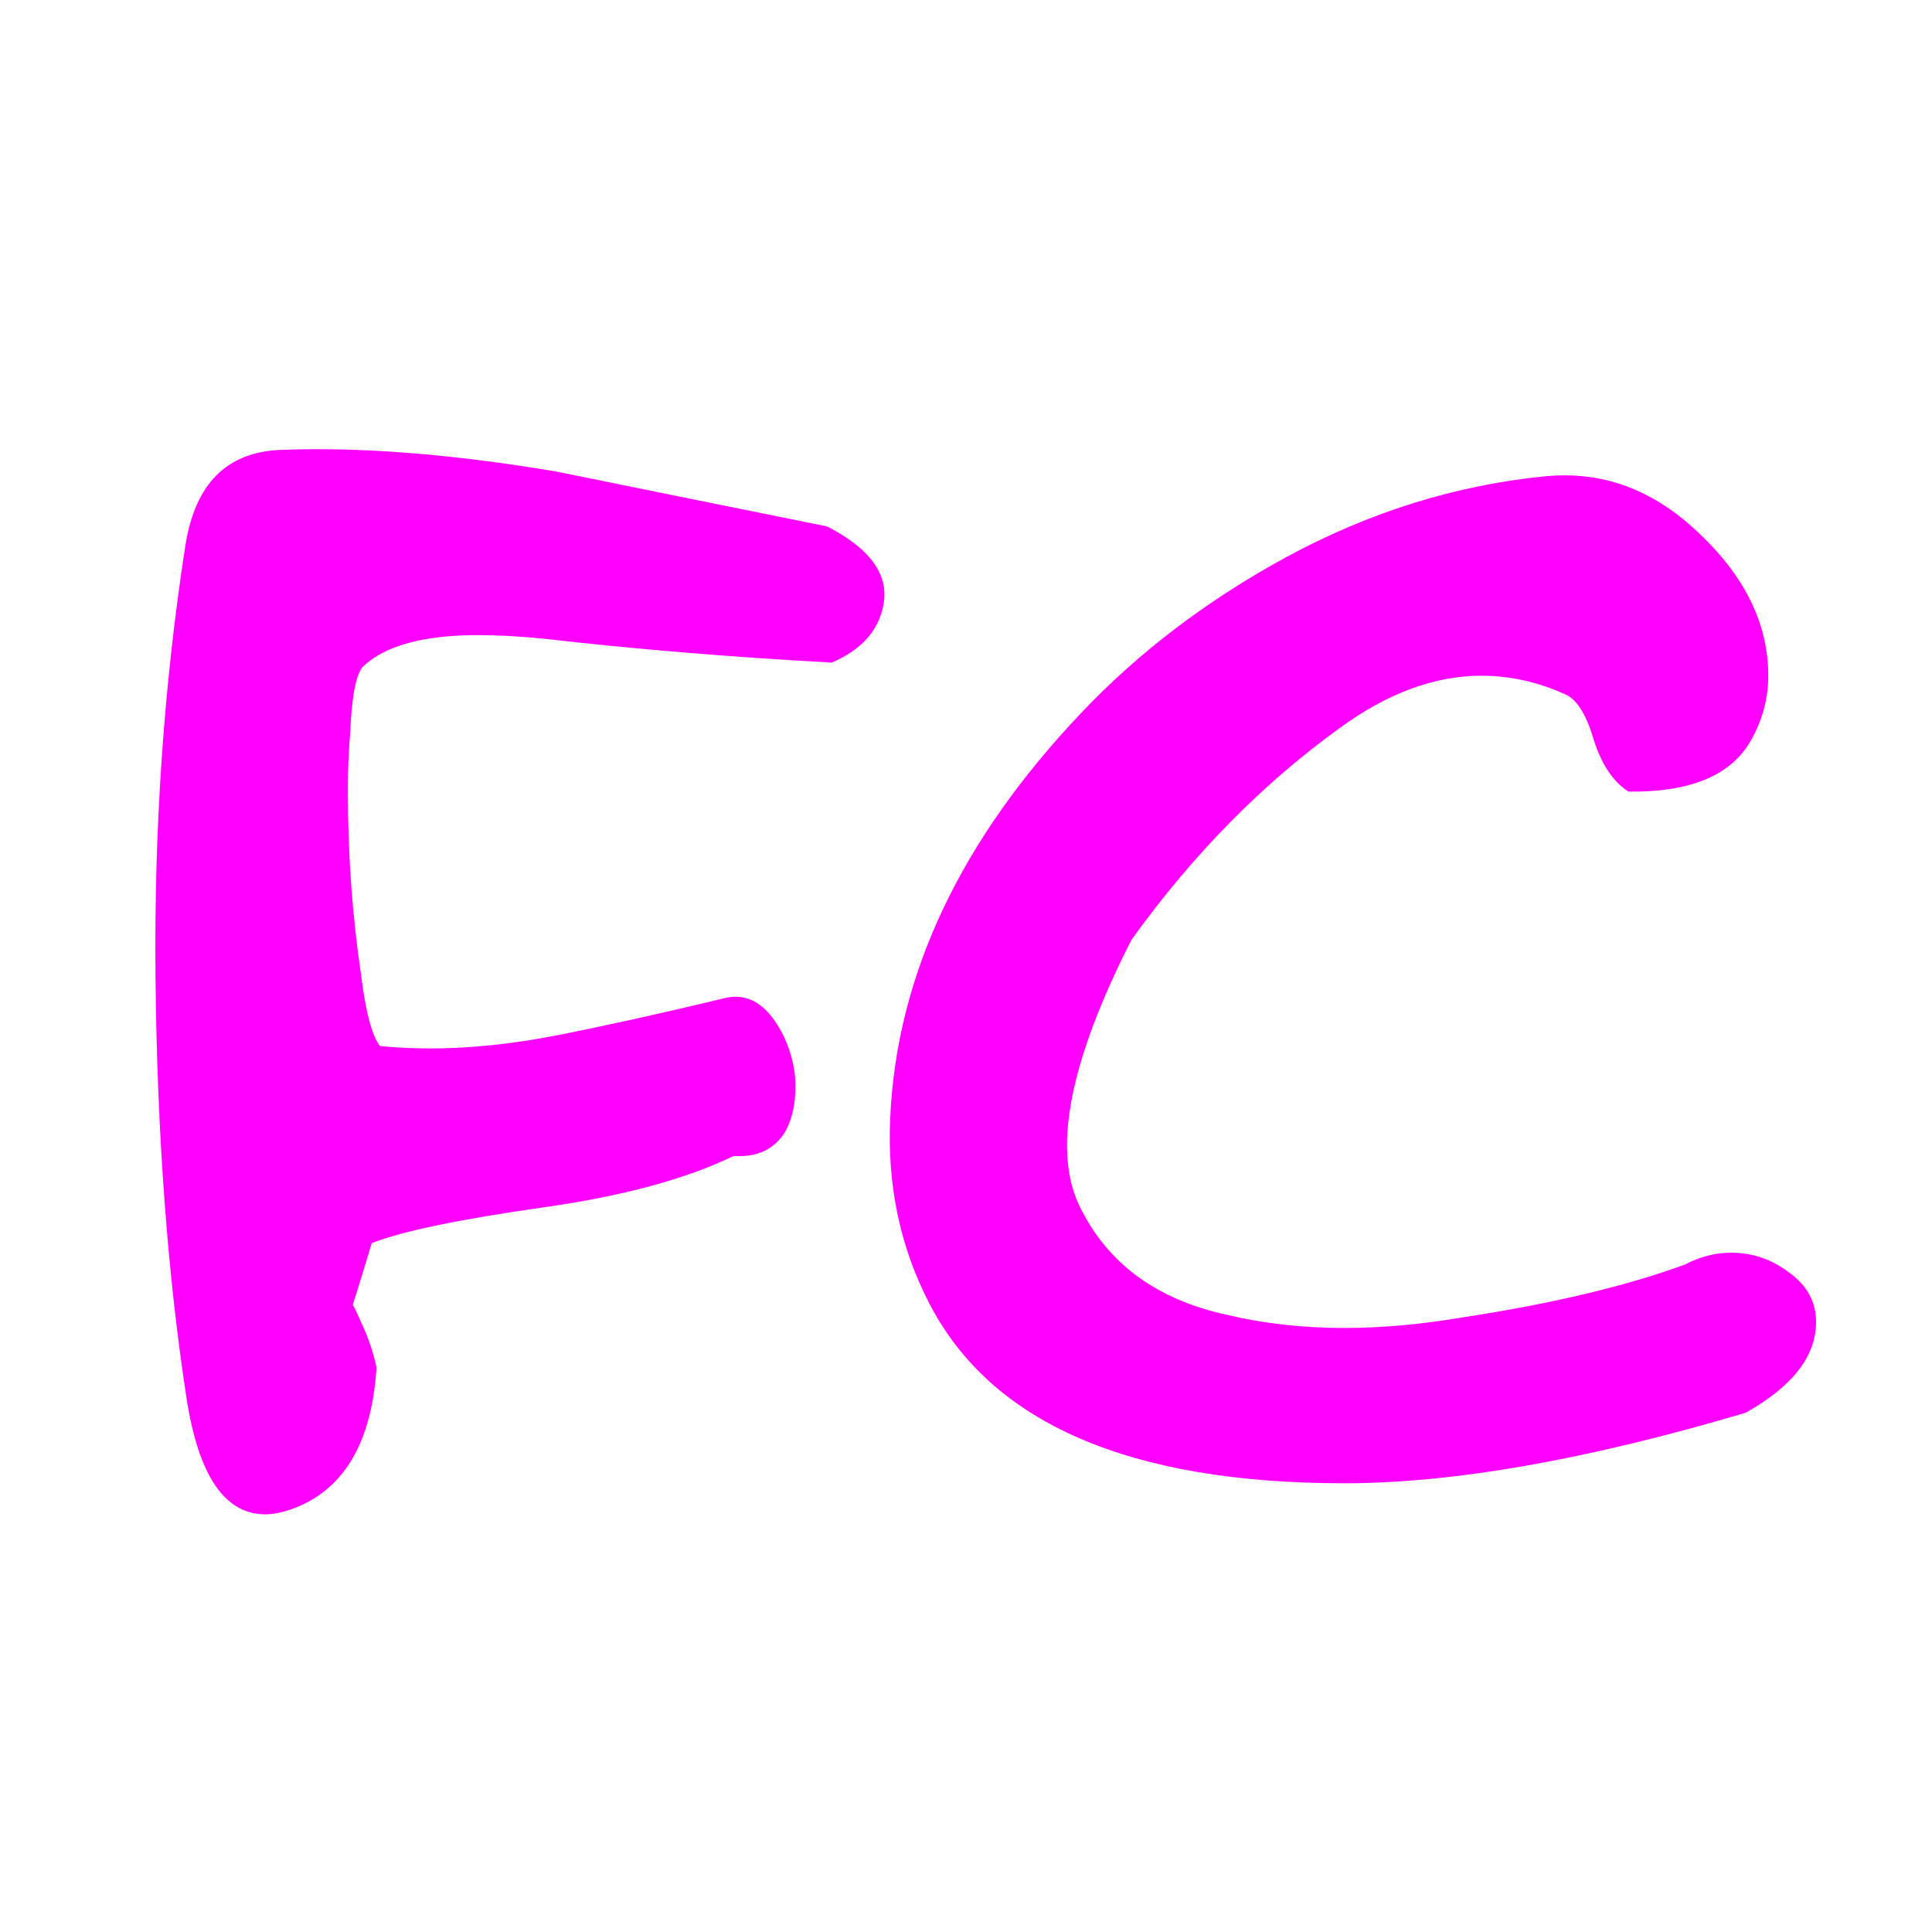 <?xml version="1.0" encoding="UTF-8" standalone="no"?>
<!-- Created with Inkscape (http://www.inkscape.org/) -->

<svg
   width="140mm"
   height="140mm"
   viewBox="0 0 140 140"
   version="1.1"
   id="svg5"
   inkscape:version="1.1.2 (0a00cf5339, 2022-02-04)"
   sodipodi:docname="fakecamlogo.svg"
   xmlns:inkscape="http://www.inkscape.org/namespaces/inkscape"
   xmlns:sodipodi="http://sodipodi.sourceforge.net/DTD/sodipodi-0.dtd"
   xmlns="http://www.w3.org/2000/svg"
   xmlns:svg="http://www.w3.org/2000/svg">
  <sodipodi:namedview
     id="namedview7"
     pagecolor="#ffffff"
     bordercolor="#666666"
     borderopacity="1.0"
     inkscape:pageshadow="2"
     inkscape:pageopacity="0.0"
     inkscape:pagecheckerboard="0"
     inkscape:document-units="mm"
     showgrid="false"
     fit-margin-top="0"
     fit-margin-left="0"
     fit-margin-right="0"
     fit-margin-bottom="0"
     inkscape:zoom="0.75098906"
     inkscape:cx="321.57592"
     inkscape:cy="158.4577"
     inkscape:window-width="1851"
     inkscape:window-height="1015"
     inkscape:window-x="69"
     inkscape:window-y="28"
     inkscape:window-maximized="1"
     inkscape:current-layer="layer1" />
  <defs
     id="defs2" />
  <g
     inkscape:label="Ebene 1"
     inkscape:groupmode="layer"
     id="layer1"
     transform="translate(-41.939,-90.919)">
    <g
       aria-label="FC"
       id="text5202"
       style="font-size:88.645px;font-family:'LetterOMatic!';-inkscape-font-specification:'LetterOMatic!';fill:#ff00ff;stroke-width:13.297">
      <path
         d="m 55.373,130.448 q 1.039,-6.666 6.839,-6.925 8.657,-0.346 19.997,1.558 9.782,1.991 19.651,3.982 4.415,2.251 4.155,5.281 -0.346,3.116 -3.809,4.588 -11.081,-0.606 -20.863,-1.731 -2.597,-0.26 -4.761,-0.26 -5.887,0 -8.31,2.251 -0.779,0.779 -0.952,4.761 -0.173,2.078 -0.173,4.242 0,6.925 0.952,13.331 0.519,4.155 1.385,5.194 1.818,0.173 3.636,0.173 4.328,0 9.176,-0.952 5.281,-1.039 12.119,-2.684 2.078,-0.519 3.549,1.472 1.212,1.645 1.558,3.896 0.26,2.597 -0.693,4.328 -1.212,1.904 -3.722,1.731 -5.194,2.51 -13.764,3.722 -9.176,1.299 -12.466,2.597 -0.693,2.337 -1.385,4.501 0,-0.173 0.606,1.212 0.779,1.645 1.125,3.29 -0.519,8.31 -6.233,10.302 -1.039,0.346 -1.818,0.346 -4.415,0 -5.713,-8.397 -2.078,-13.504 -2.251,-30.472 -0.173,-16.275 2.164,-31.337 z"
         id="path858" />
      <path
         d="m 153.973,125.427 q 5.54,-0.519 10.042,3.203 6.06,5.107 6.06,11.254 0,2.51 -1.299,4.761 -2.164,3.722 -8.83,3.636 -1.645,-1.039 -2.51,-3.722 -0.779,-2.684 -1.991,-3.29 -3.03,-1.385 -6.146,-1.385 -5.107,0 -10.302,3.809 -8.397,6.06 -15.063,15.322 -4.675,9.176 -4.675,14.89 0,2.597 0.952,4.501 3.03,6.146 10.648,7.791 3.982,0.952 8.484,0.952 4.069,0 8.657,-0.779 9.609,-1.472 16.015,-3.809 1.645,-0.866 3.376,-0.866 2.337,0 4.242,1.472 1.904,1.385 1.904,3.549 0,3.722 -5.107,6.579 -17.227,5.107 -29.087,5.107 -23.287,0 -30.039,-12.985 -3.203,-6.146 -2.857,-13.504 0.693,-15.496 13.851,-29.346 6.233,-6.579 14.803,-11.254 9.09,-4.934 18.872,-5.887 z"
         id="path855" />
    </g>
  </g>
</svg>
